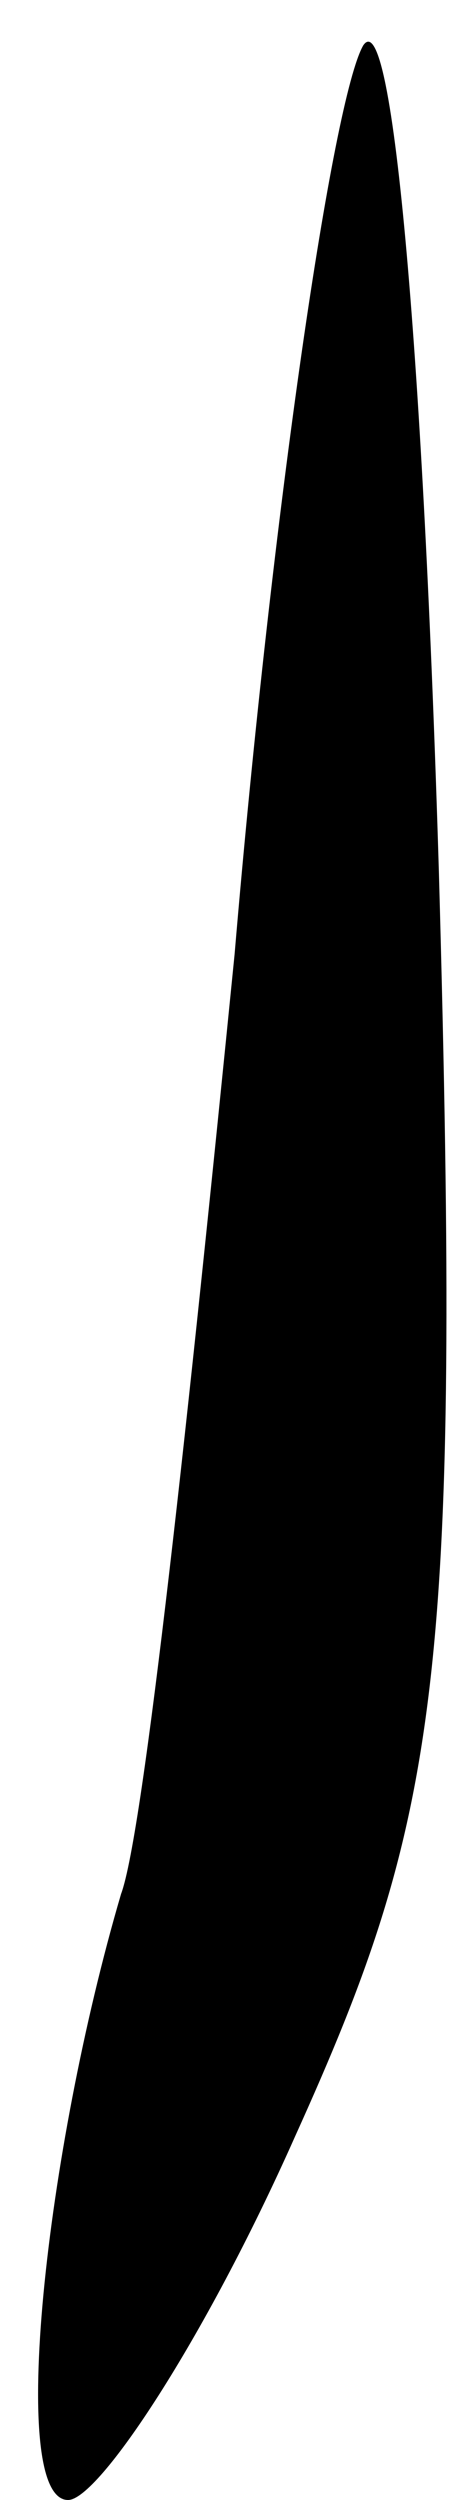 <?xml version="1.0" standalone="no"?>
<!DOCTYPE svg PUBLIC "-//W3C//DTD SVG 20010904//EN"
 "http://www.w3.org/TR/2001/REC-SVG-20010904/DTD/svg10.dtd">
<svg version="1.0" xmlns="http://www.w3.org/2000/svg"
 width="6pt" height="33pt" viewBox="0 0 6 33"
 preserveAspectRatio="xMidYMid meet">
<g transform="translate(0,33) scale(0.1,-0.1)"
fill="#000000" stroke="none">
<path fill="#000000" stroke="none" d="M48 324 c-4 -7 -12 -61 -17 -120 -6
-60 -12 -116 -15 -124 -10 -34 -15 -80 -7 -80 4 0 18 21 30 48 19 42 22 60 19
167 -2 66 -6 115 -10 109z"/>
</g>
</svg>
